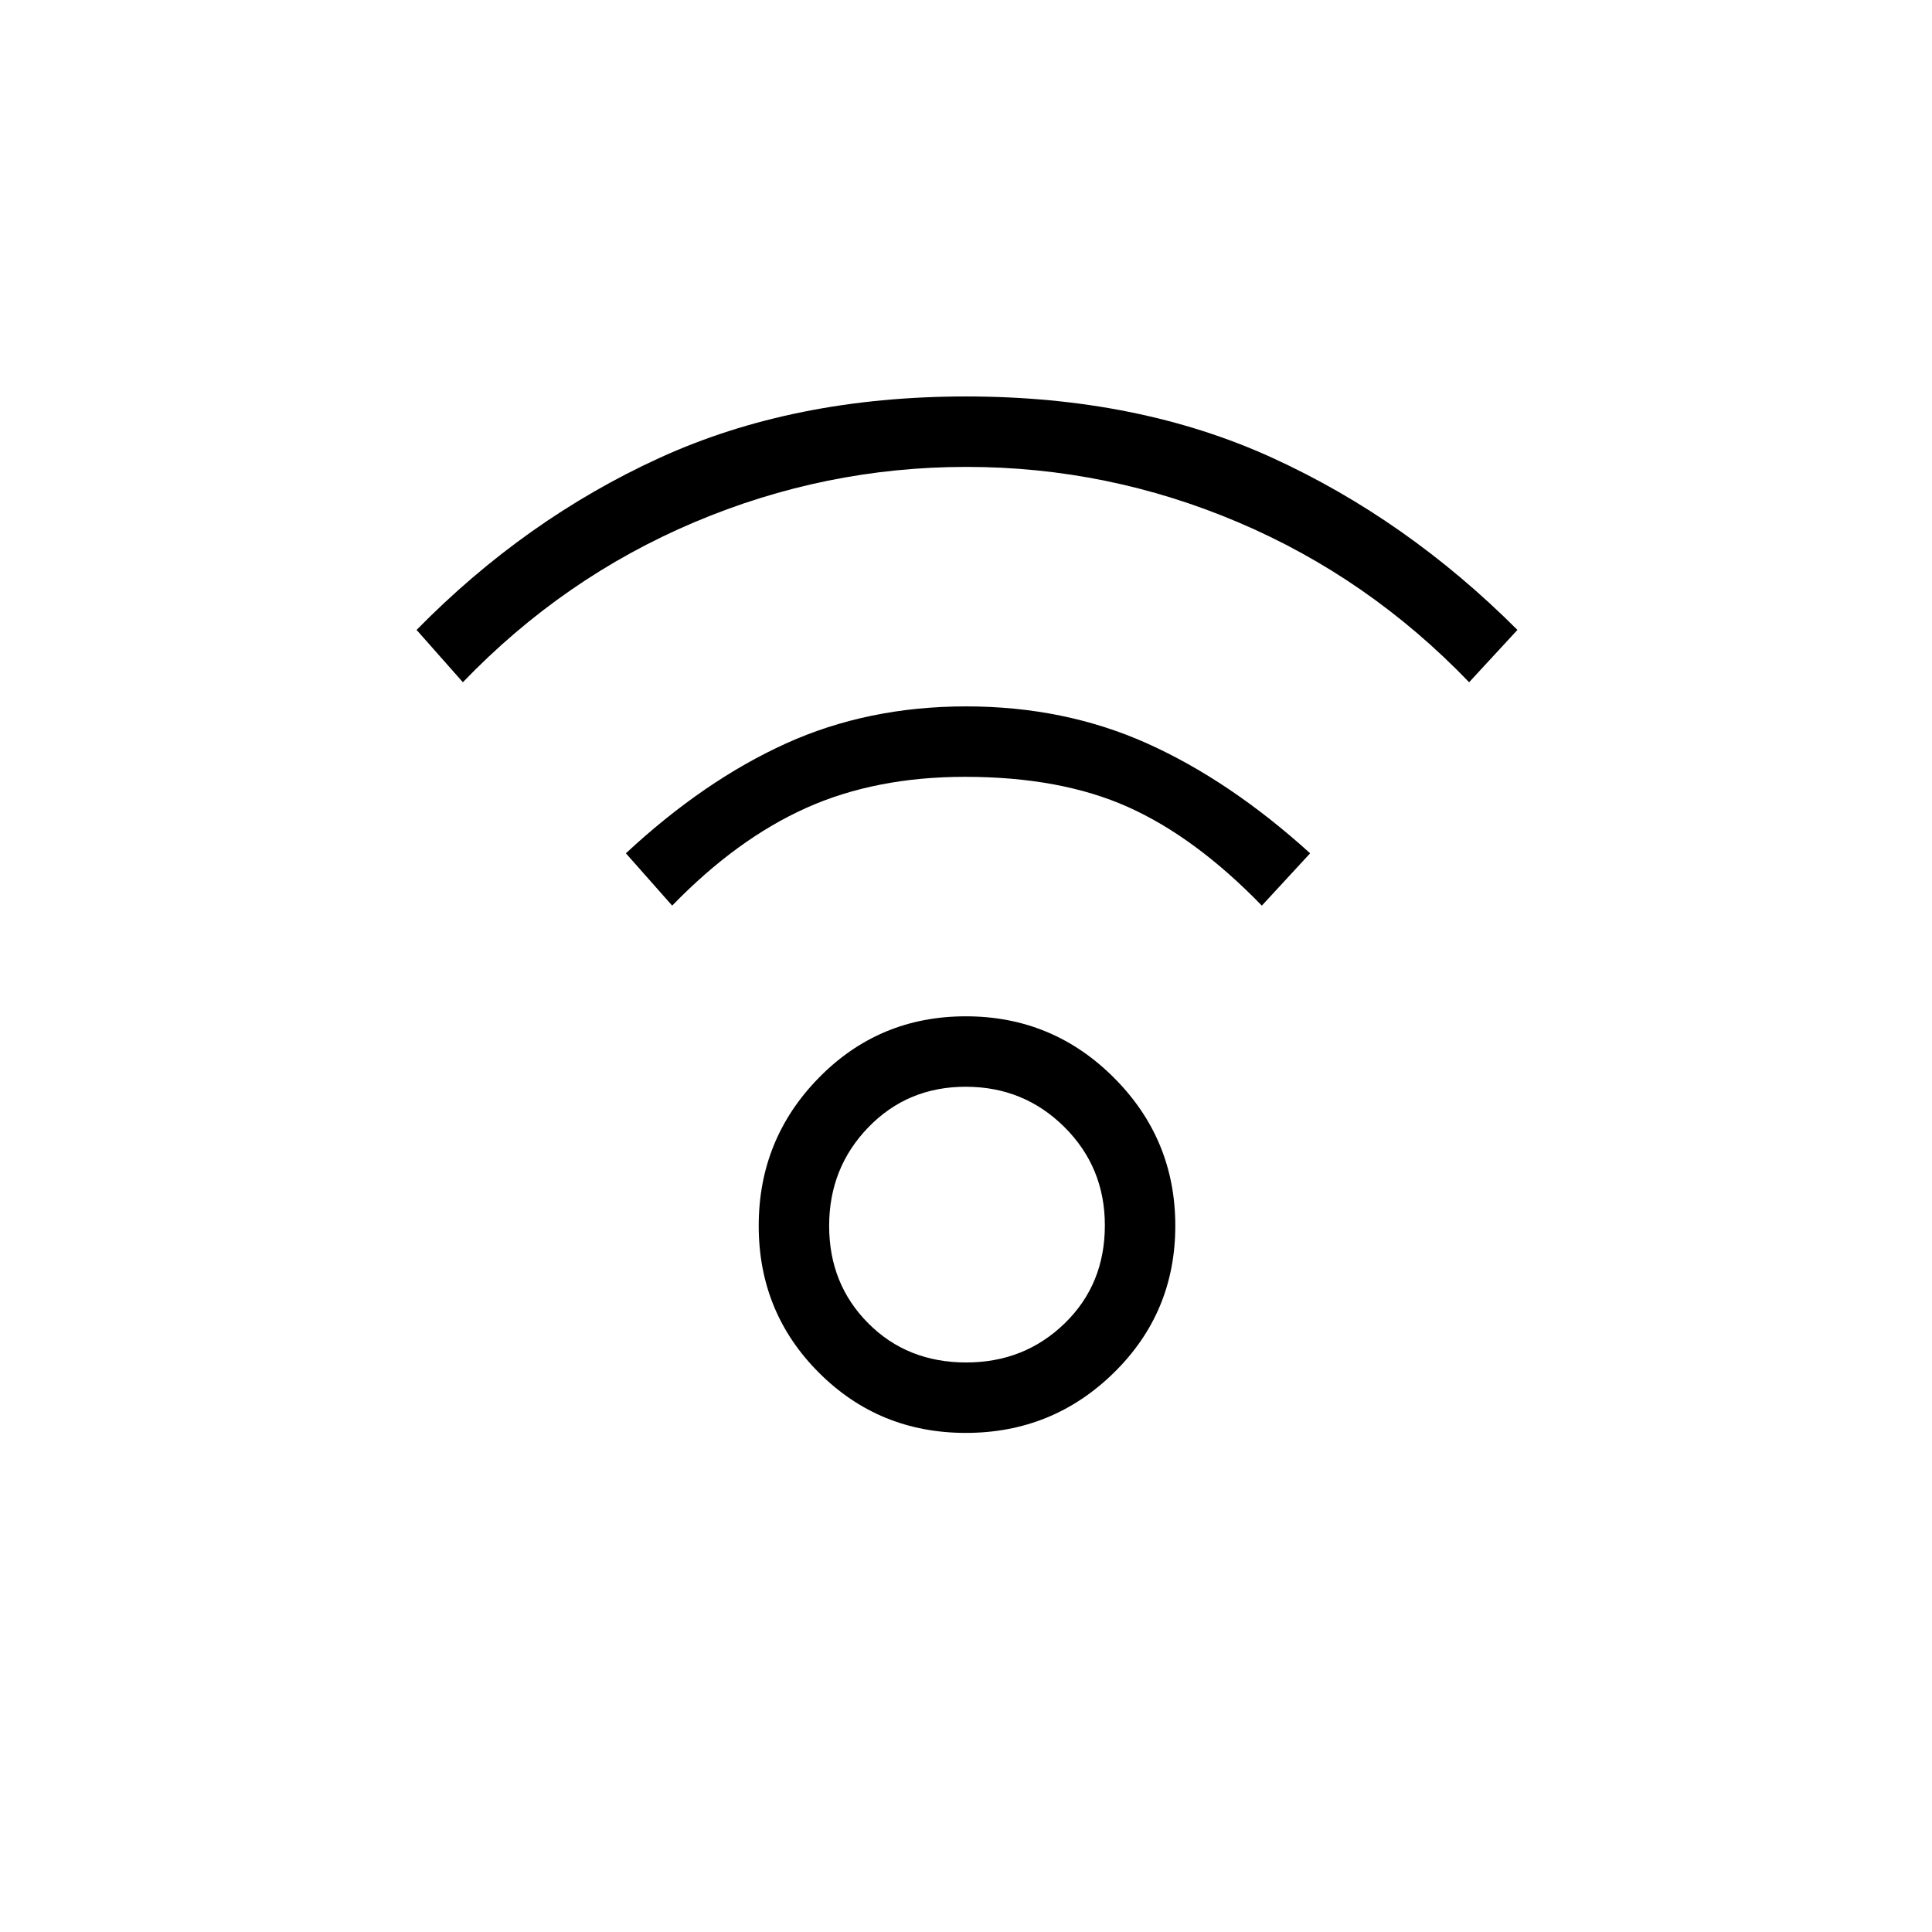 <svg xmlns="http://www.w3.org/2000/svg" height="48" viewBox="0 -960 960 960" width="48"><path d="M479.92-248q-43.08 0-73-29.92t-29.92-73q0-43.08 29.92-73.58t73-30.5q43.08 0 73.58 30.5t30.5 73.58q0 43.08-30.5 73T479.92-248Zm.21-35Q509-283 529-302.4q20-19.39 20-48.73Q549-380 528.87-400q-20.14-20-49-20-28.87 0-48.37 20.13-19.5 20.14-19.5 49 0 28.87 19.4 48.37 19.39 19.5 48.73 19.5ZM230-621l-23-26q54-55 120.77-85.5Q394.55-763 480-763q85.45 0 152.23 30.5Q699-702 754-647l-24 26q-50-52-114.79-79.5-64.78-27.5-135-27.5Q410-728 345-700.5 280-673 230-621Zm397 111q-33-34-66.5-49t-81-15q-44.5 0-79 15.5T334-510l-23-26q38.84-36.11 79.51-54.56Q431.18-609 480.09-609t89.99 18.44Q611.16-572.11 651-536l-24 26ZM480-351Z"/></svg>
